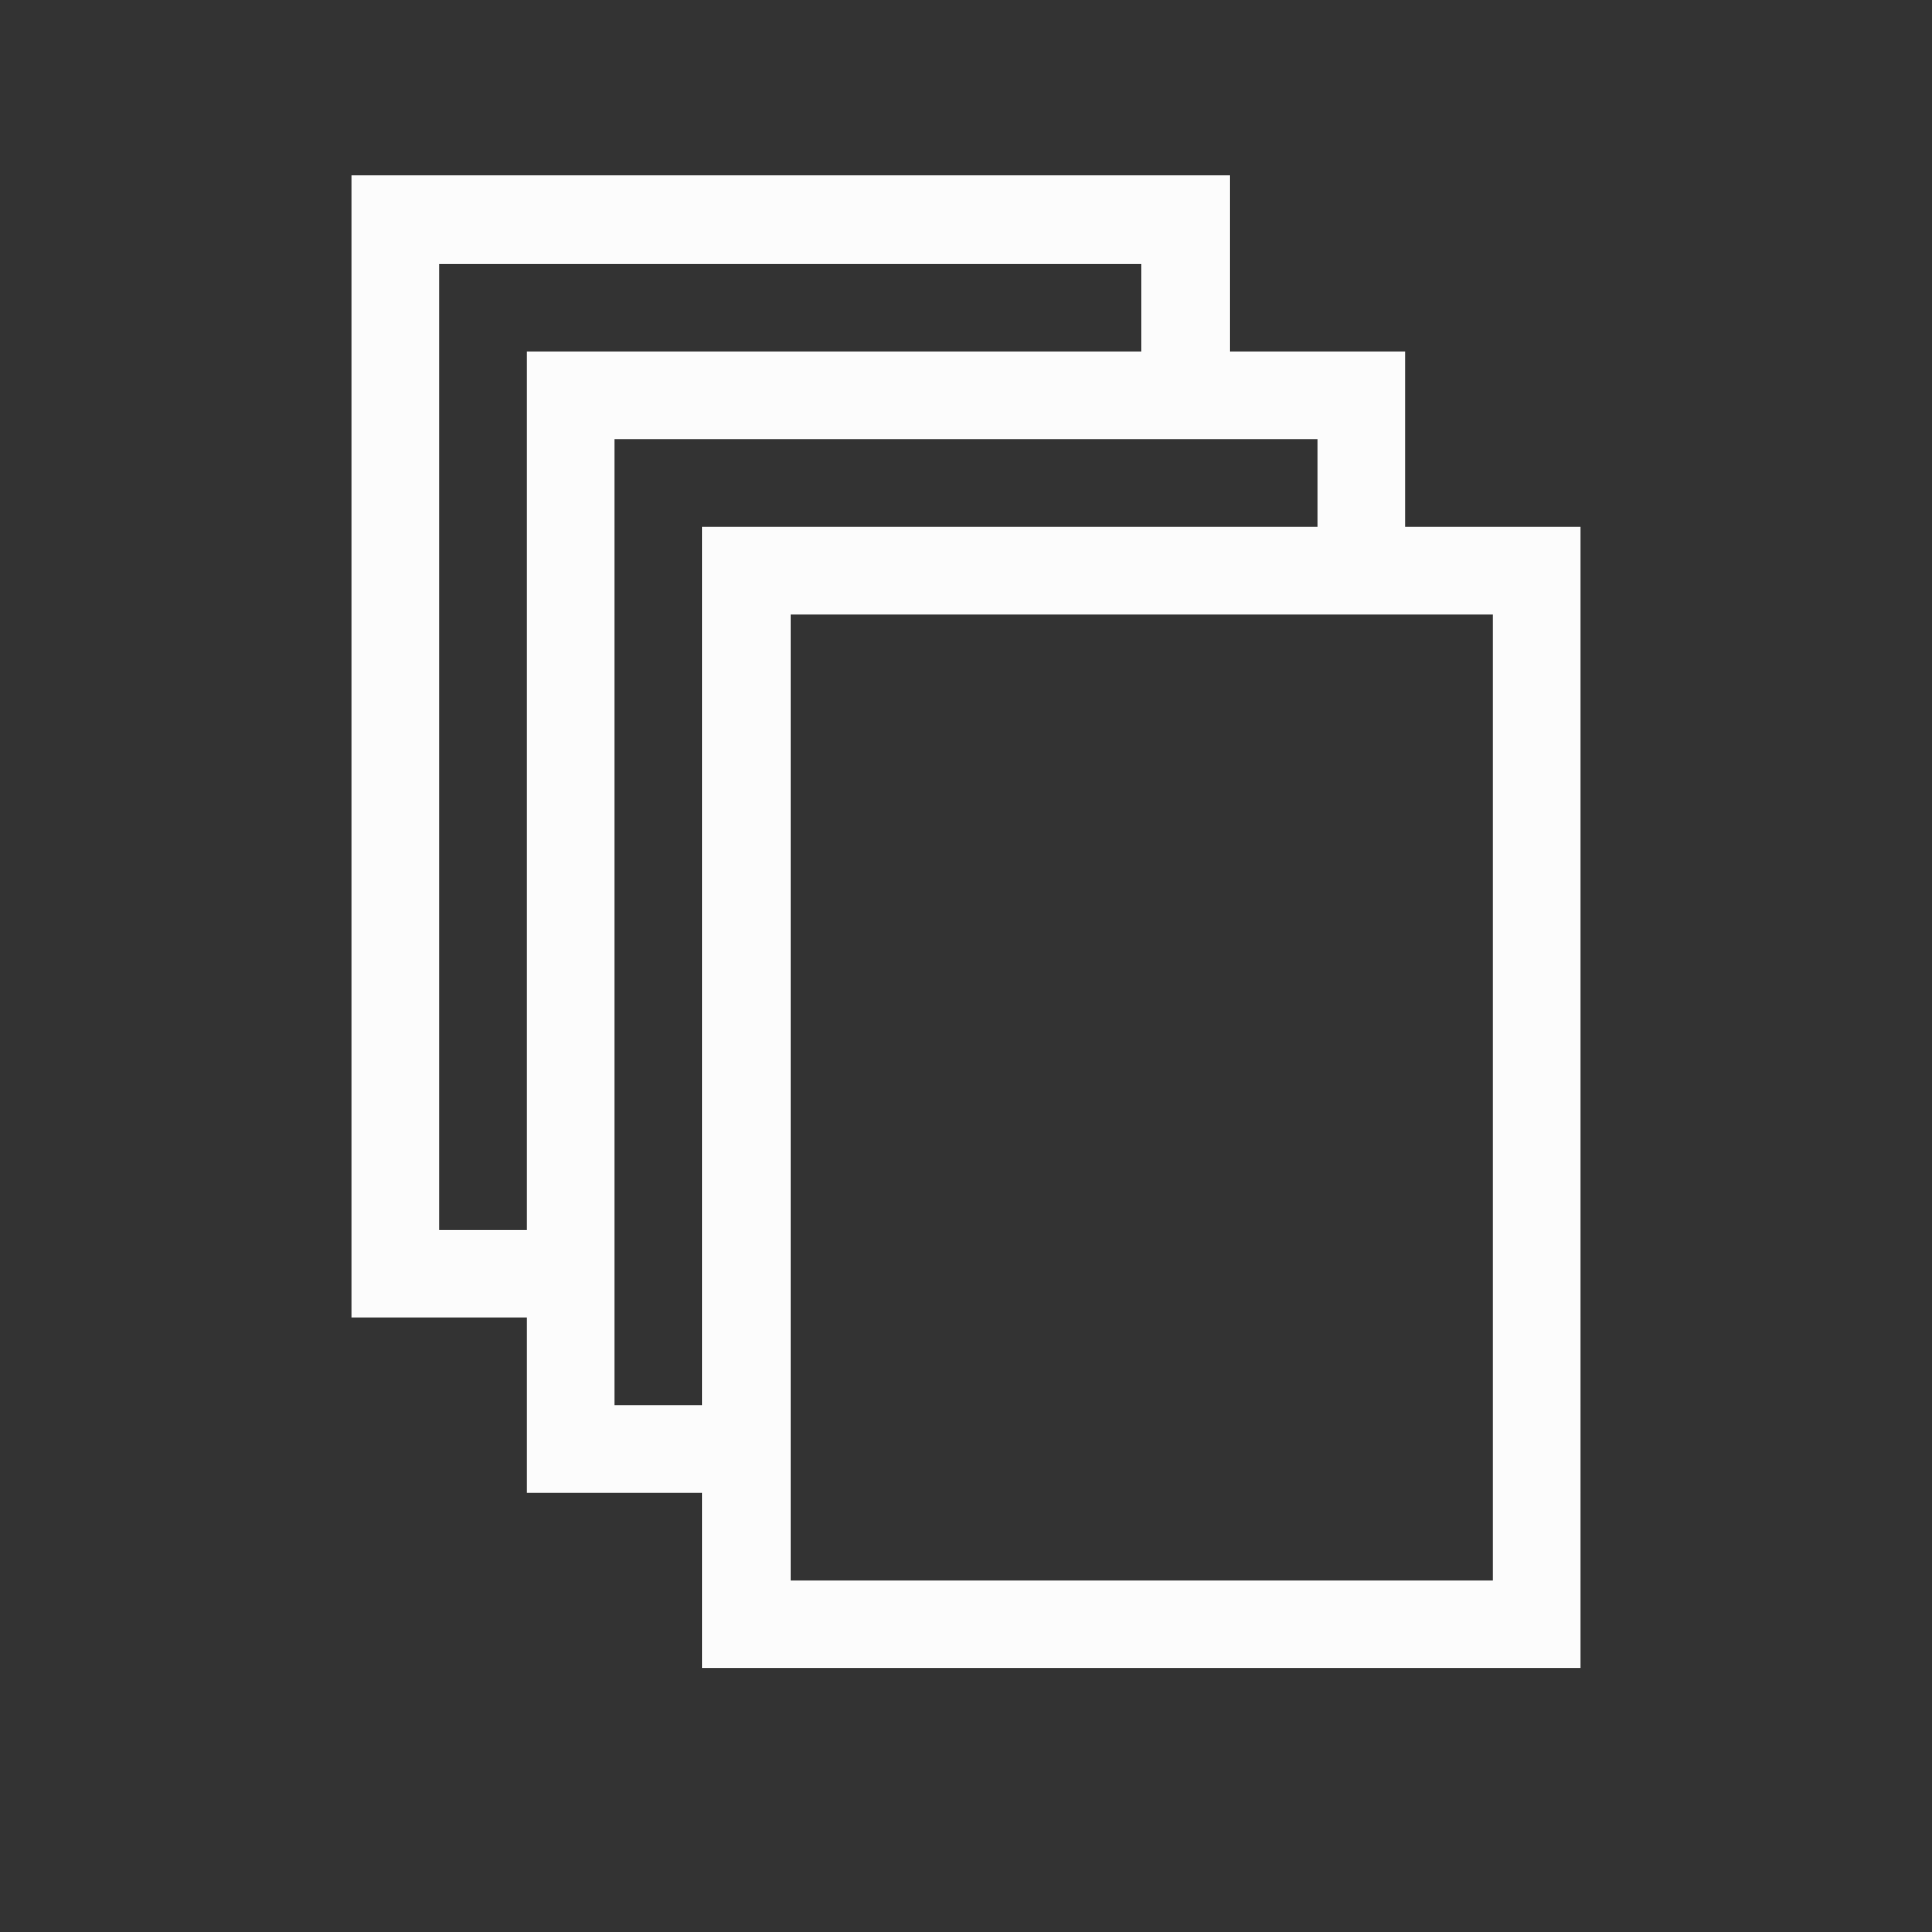 <?xml version='1.0' encoding='ASCII'?>
<svg xmlns="http://www.w3.org/2000/svg" viewBox="0 0 22 22">
<rect x="0" y="0" width="22" height="22" fill="#333333" stroke="none"/>
<defs><style id="current-color-scheme" type="text/css">.ColorScheme-Text{color:#fcfcfc; fill:currentColor;}</style></defs><path d="M4 2v13h2v2h2v2h10V6h-2V4h-2V2zm1 1h8v1H6v10H5zm2 2h8v1H8v10H7zm2 2h8v11H9z" class="ColorScheme-Text" style="fill-opacity:1;stroke:none;fill:currentColor" fill="currentColor"/>
</svg>
